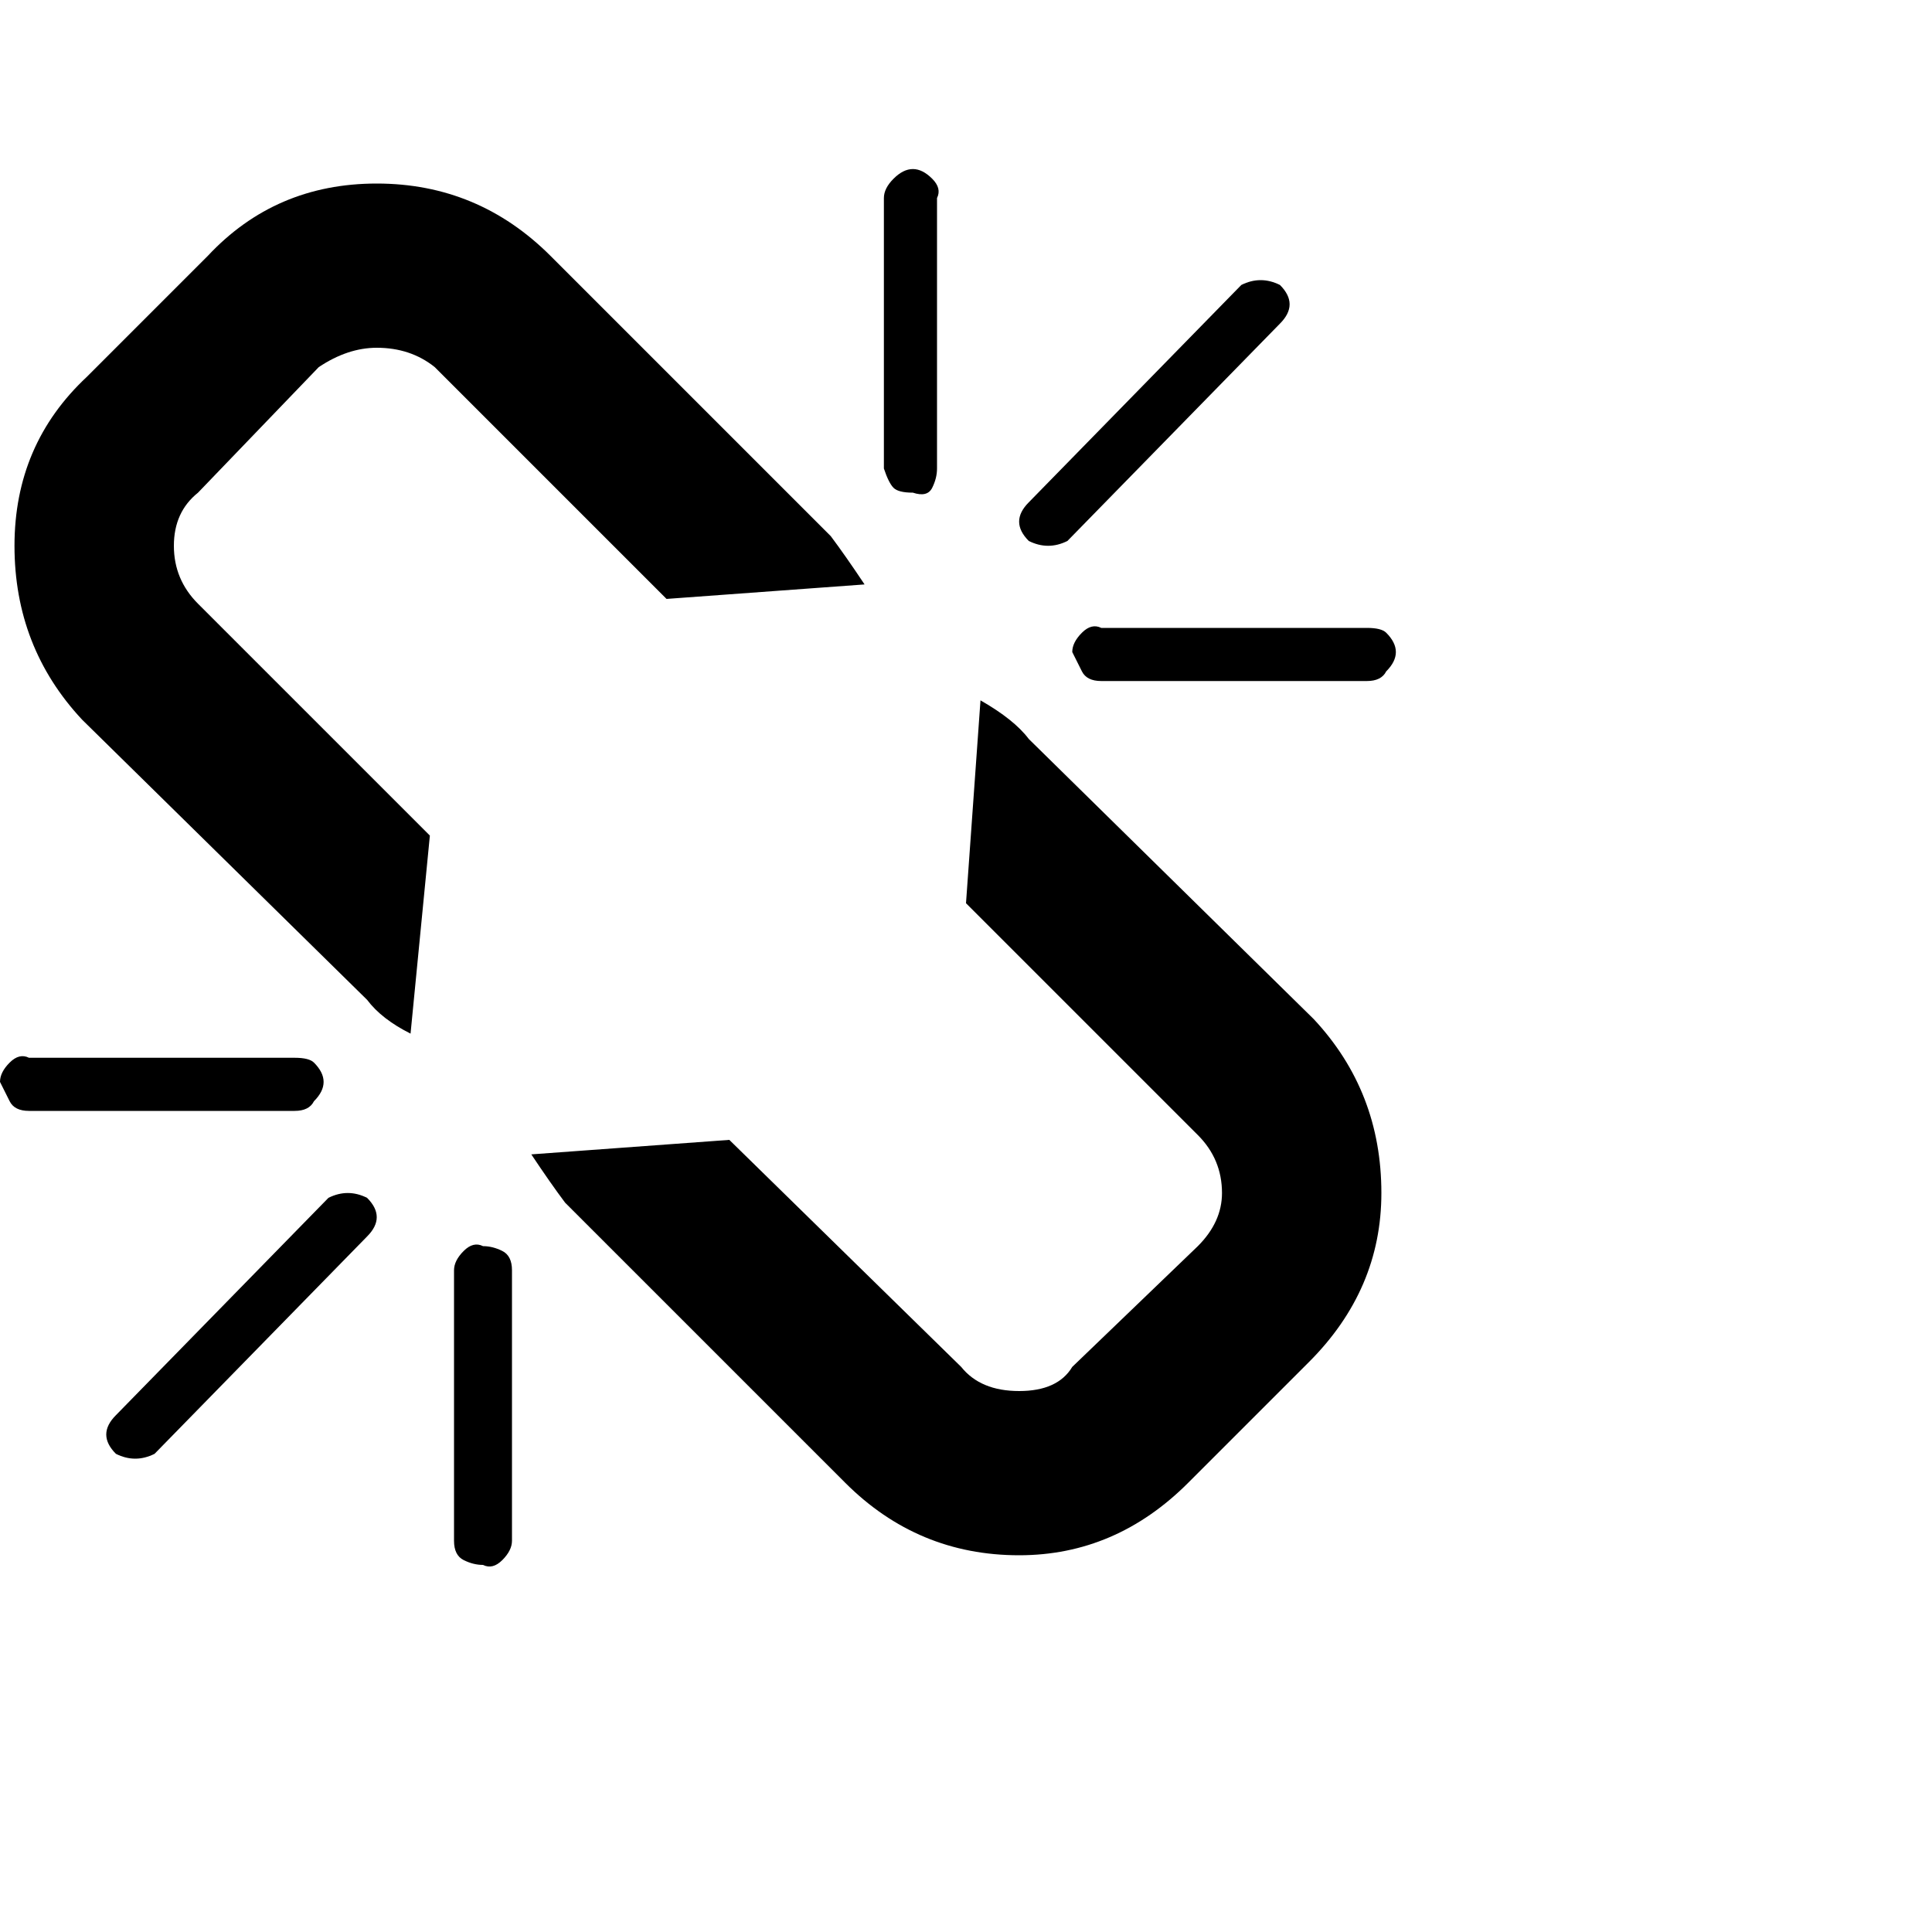 <?xml version="1.0"?><svg viewBox="0 0 40 40" xmlns="http://www.w3.org/2000/svg" height="40" width="40"><path d="m7.6 25.6l-4.4 4.5q-0.2 0.1-0.4 0.1t-0.4-0.1q-0.2-0.2-0.2-0.4t0.2-0.4l4.4-4.5q0.2-0.1 0.4-0.1t0.4 0.1q0.2 0.2 0.2 0.4t-0.2 0.4z m3 0.7v5.6q0 0.2-0.2 0.4t-0.4 0.1q-0.2 0-0.4-0.1t-0.2-0.4v-5.6q0-0.2 0.2-0.4t0.4-0.1q0.2 0 0.4 0.1t0.2 0.4z m-4.1-4.3q0.2 0.2 0.2 0.4t-0.2 0.4q-0.1 0.2-0.4 0.2h-5.5q-0.3 0-0.4-0.2t-0.2-0.4q0-0.2 0.2-0.4t0.4-0.1h5.5q0.3 0 0.4 0.1z m22.1 2.7q0 2-1.5 3.5l-2.5 2.5q-1.5 1.5-3.5 1.5-2.1 0-3.6-1.5l-5.8-5.8q-0.3-0.4-0.7-1l4.1-0.3 4.8 4.7q0.4 0.5 1.2 0.5t1.1-0.5l2.6-2.5q0.5-0.5 0.5-1.1 0-0.7-0.5-1.2l-4.8-4.8 0.3-4.2q0.7 0.4 1 0.8l5.9 5.8q1.4 1.5 1.4 3.6z m-10.7-12.6l-4.1 0.3-4.8-4.8q-0.5-0.4-1.2-0.4-0.6 0-1.2 0.4l-2.5 2.6q-0.5 0.4-0.5 1.1 0 0.7 0.5 1.2l4.8 4.8-0.4 4.1q-0.6-0.3-0.9-0.7l-5.9-5.8q-1.4-1.5-1.4-3.6t1.5-3.5l2.5-2.5q1.4-1.5 3.5-1.5t3.6 1.5l5.8 5.8q0.3 0.4 0.7 1z m10.8 1q0.2 0.2 0.2 0.4t-0.2 0.4q-0.1 0.2-0.4 0.2h-5.5q-0.3 0-0.4-0.2t-0.2-0.4q0-0.2 0.2-0.4t0.4-0.1h5.5q0.3 0 0.4 0.1z m-9.3-9v5.6q0 0.2-0.1 0.4t-0.4 0.1q-0.3 0-0.4-0.1t-0.2-0.4v-5.6q0-0.2 0.2-0.4t0.4-0.2q0.2 0 0.4 0.2t0.1 0.4z m7.1 2.6l-4.4 4.5q-0.2 0.1-0.4 0.1t-0.4-0.1q-0.2-0.2-0.2-0.4t0.2-0.4l4.4-4.5q0.2-0.1 0.4-0.1t0.4 0.1q0.2 0.2 0.2 0.4t-0.2 0.4z"></path></svg>
